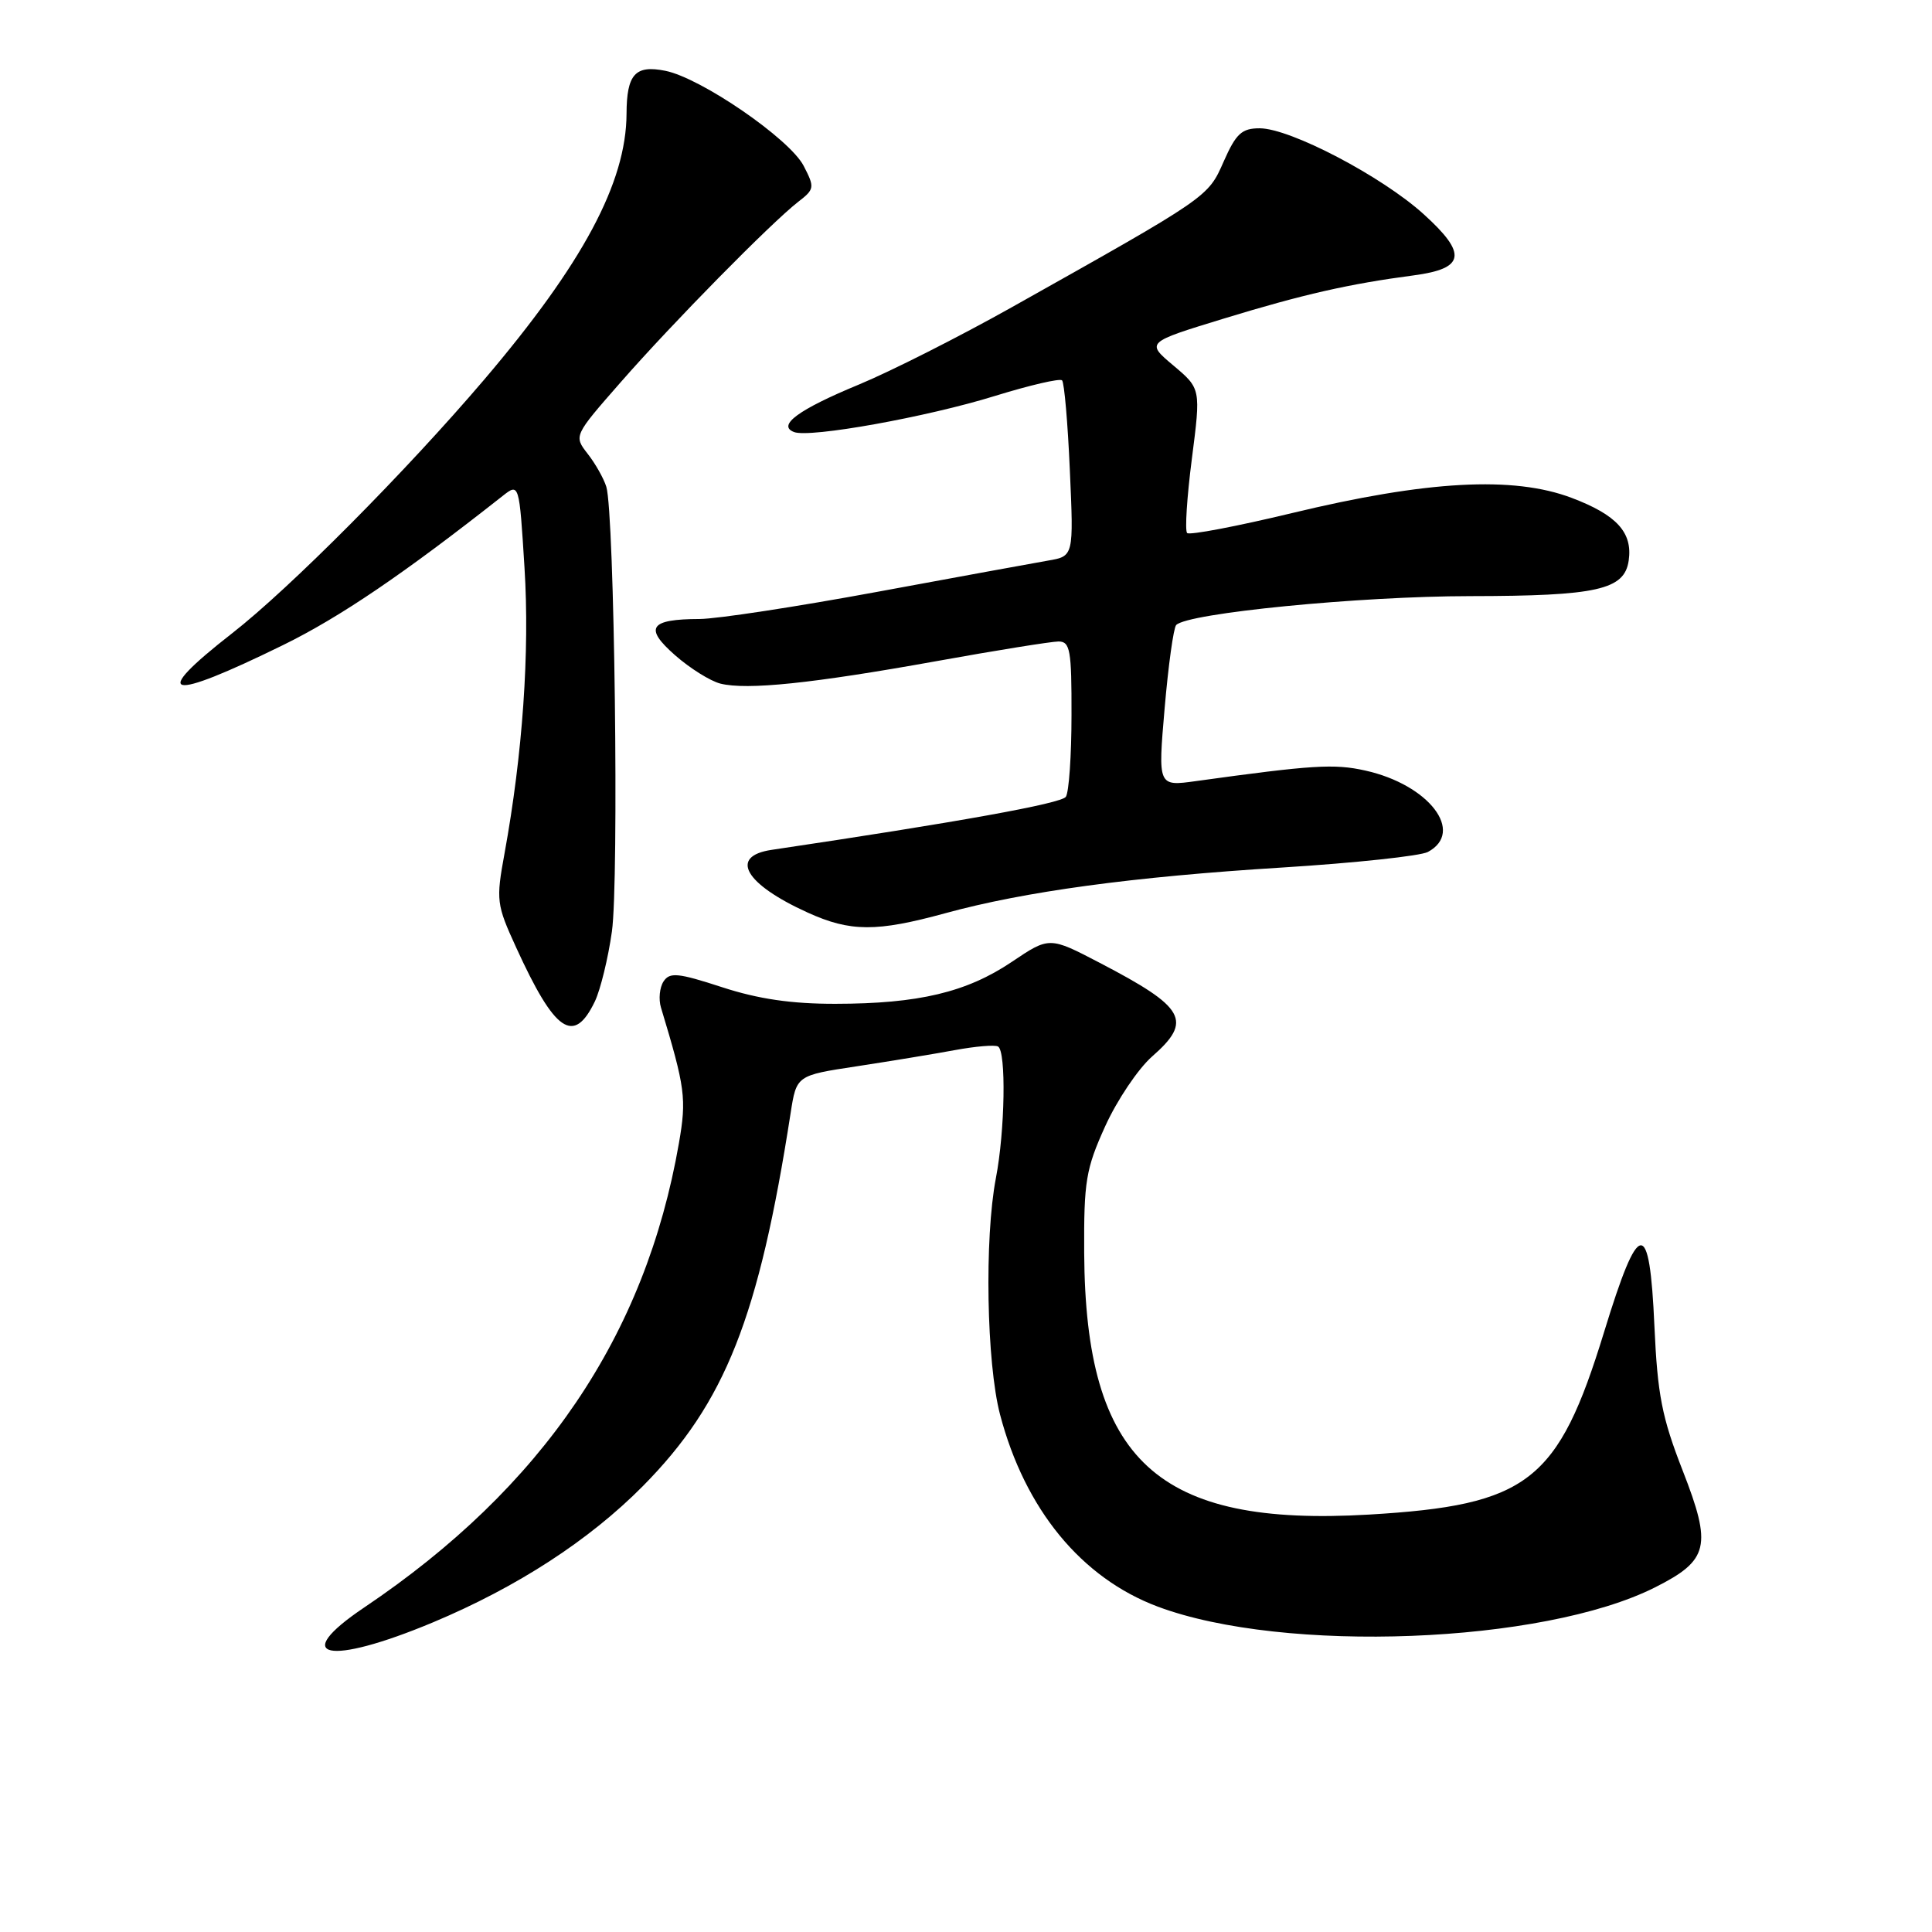 <?xml version="1.0" encoding="UTF-8" standalone="no"?>
<!DOCTYPE svg PUBLIC "-//W3C//DTD SVG 1.1//EN" "http://www.w3.org/Graphics/SVG/1.1/DTD/svg11.dtd" >
<svg xmlns="http://www.w3.org/2000/svg" xmlns:xlink="http://www.w3.org/1999/xlink" version="1.1" viewBox="0 0 256 256">
 <g >
 <path fill="currentColor"
d=" M 57.35 214.98 C 68.52 210.30 78.07 204.10 85.19 196.91 C 96.10 185.87 100.55 174.62 104.76 147.50 C 105.54 142.50 105.54 142.50 113.52 141.29 C 117.91 140.62 123.75 139.66 126.50 139.15 C 129.25 138.64 131.84 138.42 132.25 138.67 C 133.34 139.32 133.17 149.85 131.96 156.11 C 130.43 164.10 130.72 180.57 132.51 187.43 C 135.81 199.99 143.28 209.09 153.42 212.89 C 170.14 219.14 204.45 217.81 219.29 210.34 C 226.44 206.74 226.88 204.88 222.96 194.85 C 220.21 187.81 219.63 184.81 219.22 175.75 C 218.58 161.23 217.18 161.39 212.55 176.50 C 206.45 196.38 202.50 199.44 181.40 200.69 C 153.35 202.34 143.82 193.59 143.66 166.02 C 143.61 156.52 143.88 154.89 146.45 149.22 C 148.02 145.77 150.81 141.62 152.65 140.00 C 158.07 135.25 157.10 133.51 145.74 127.59 C 139.05 124.10 139.05 124.10 134.06 127.46 C 128.08 131.48 121.72 133.00 110.70 133.01 C 104.91 133.02 100.49 132.38 95.68 130.81 C 89.82 128.90 88.74 128.80 87.92 130.05 C 87.40 130.85 87.25 132.40 87.58 133.50 C 90.80 144.16 90.99 145.56 89.96 151.48 C 85.52 177.01 71.92 197.08 48.26 213.00 C 38.31 219.69 43.42 220.80 57.35 214.98 Z  M 78.83 132.68 C 79.56 131.14 80.58 126.98 81.08 123.44 C 82.03 116.72 81.42 67.98 80.34 64.50 C 80.00 63.40 78.89 61.43 77.87 60.13 C 76.02 57.75 76.02 57.75 82.26 50.63 C 89.11 42.80 102.20 29.51 105.77 26.74 C 107.93 25.07 107.97 24.84 106.49 21.98 C 104.64 18.40 92.88 10.32 88.15 9.38 C 84.17 8.58 83.04 9.84 83.02 15.07 C 82.98 24.20 77.22 34.95 64.15 50.31 C 53.82 62.44 38.42 77.94 30.75 83.92 C 19.74 92.51 22.06 93.05 37.50 85.48 C 45.05 81.78 53.57 75.99 66.57 65.74 C 68.80 63.98 68.80 63.98 69.50 75.24 C 70.20 86.40 69.25 99.92 66.86 113.04 C 65.71 119.31 65.78 119.84 68.39 125.54 C 73.53 136.80 76.03 138.51 78.83 132.68 Z  M 125.24 121.01 C 135.80 118.12 150.07 116.18 169.92 114.95 C 179.53 114.35 188.21 113.42 189.20 112.89 C 194.15 110.24 189.34 103.97 180.90 102.10 C 176.78 101.18 173.92 101.36 158.47 103.50 C 153.43 104.20 153.43 104.20 154.32 93.85 C 154.81 88.16 155.50 83.19 155.85 82.82 C 157.34 81.24 180.16 79.00 194.78 78.99 C 211.62 78.97 215.25 78.16 215.81 74.28 C 216.35 70.56 214.23 68.23 208.25 65.97 C 200.53 63.05 189.09 63.67 171.18 67.99 C 163.86 69.75 157.61 70.94 157.30 70.63 C 156.99 70.32 157.27 65.89 157.93 60.78 C 159.12 51.50 159.12 51.50 155.48 48.43 C 151.84 45.37 151.84 45.37 162.17 42.21 C 172.71 38.99 178.76 37.62 187.31 36.49 C 194.14 35.59 194.46 33.64 188.63 28.37 C 183.10 23.36 170.95 17.00 166.91 17.00 C 164.54 17.00 163.78 17.70 162.15 21.39 C 160.05 26.15 160.27 26.00 134.00 40.75 C 127.12 44.61 118.04 49.20 113.82 50.95 C 105.79 54.27 102.93 56.38 105.22 57.25 C 107.31 58.05 122.87 55.25 131.85 52.46 C 136.45 51.04 140.44 50.11 140.73 50.40 C 141.02 50.69 141.49 56.05 141.76 62.31 C 142.27 73.70 142.27 73.70 138.88 74.28 C 137.02 74.60 126.82 76.47 116.20 78.43 C 105.59 80.39 95.01 82.01 92.70 82.02 C 86.07 82.04 85.30 83.18 89.46 86.83 C 91.43 88.56 94.12 90.24 95.45 90.58 C 98.98 91.46 107.59 90.57 124.00 87.62 C 131.97 86.18 139.29 85.01 140.25 85.00 C 141.80 85.00 142.00 86.12 141.98 94.75 C 141.98 100.11 141.64 104.99 141.23 105.58 C 140.64 106.47 126.86 108.95 102.25 112.61 C 96.57 113.45 98.68 117.14 107.02 120.92 C 112.67 123.49 116.15 123.50 125.24 121.01 Z "/>
</g>
</svg>